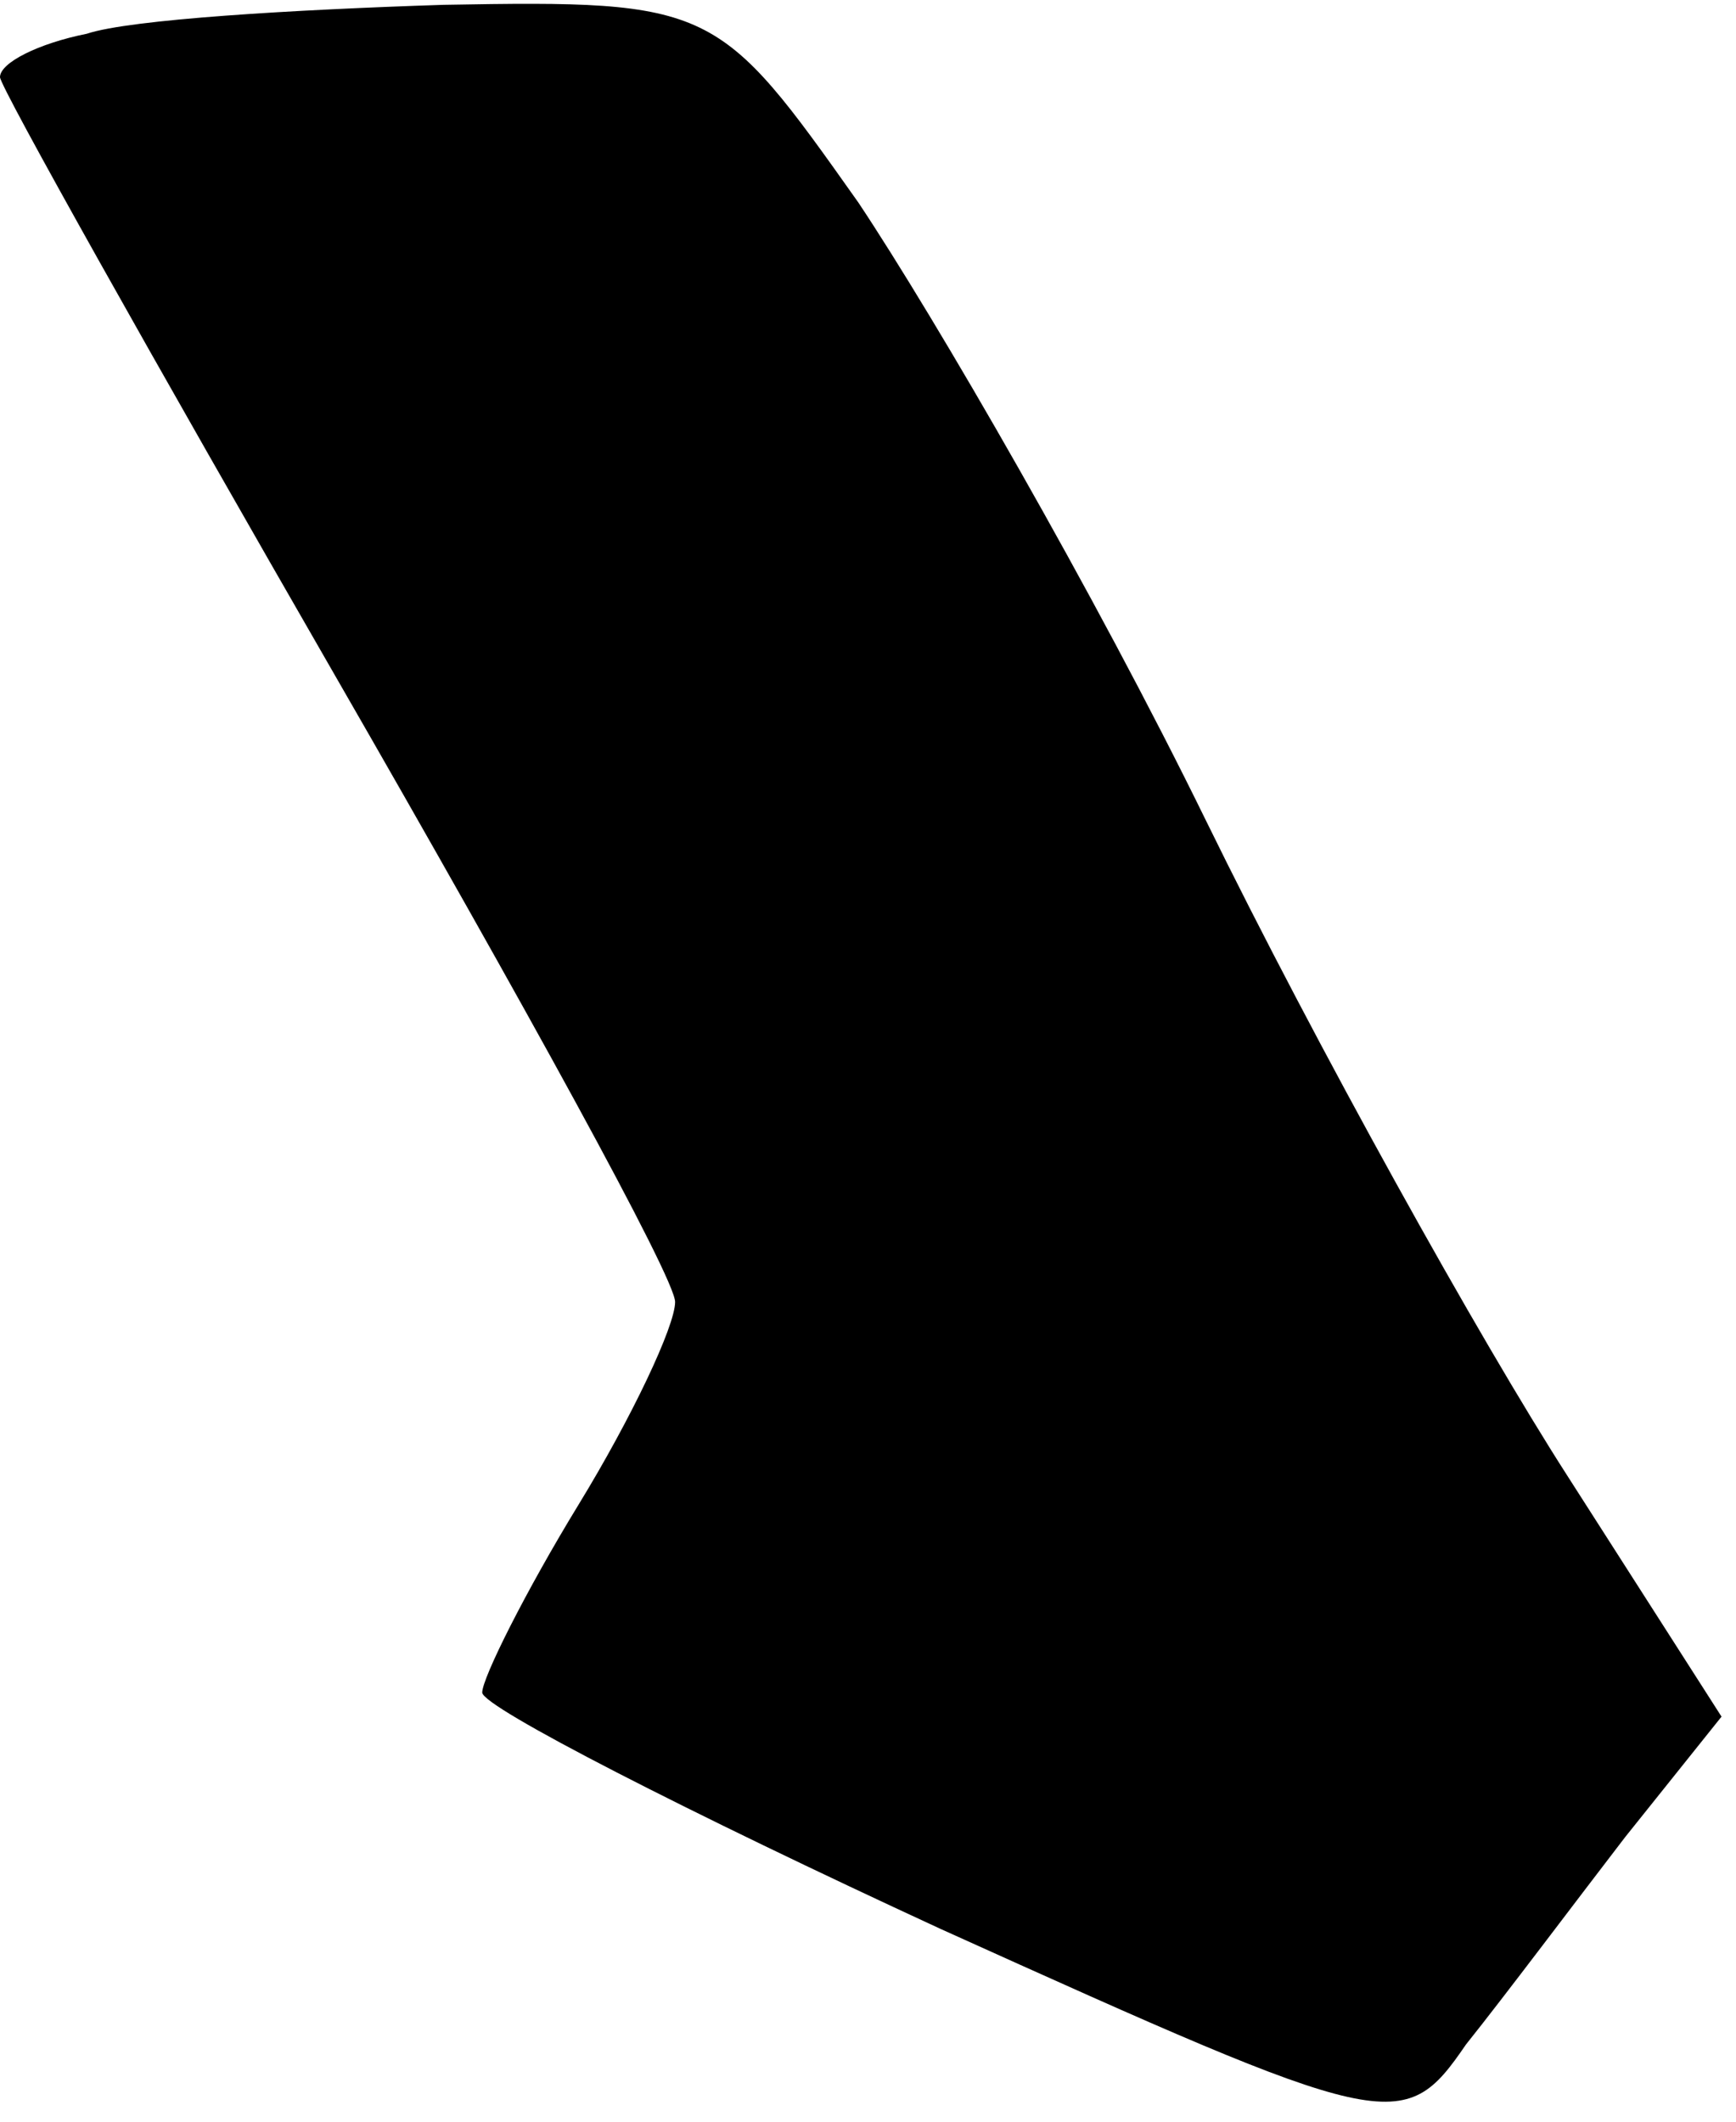 <?xml version="1.0" standalone="no"?>
<!DOCTYPE svg PUBLIC "-//W3C//DTD SVG 20010904//EN"
 "http://www.w3.org/TR/2001/REC-SVG-20010904/DTD/svg10.dtd">
<svg version="1.0" xmlns="http://www.w3.org/2000/svg"
 width="36pt" height="44pt" viewBox="0 0 36 44"
 preserveAspectRatio="xMidYMid meet">
<g transform="translate(0,44) scale(0.1,-0.1)"
fill="#000000" stroke="none">
<path fill="#000000" stroke="none" d="M18 433 c-10 -2 -18 -6 -18 -9 0 -2 32
-59 70 -125 38 -66 70 -124 70 -129 0 -5 -9 -24 -20 -42 -11 -18 -20 -36 -20
-39 0 -3 43 -25 95 -49 93 -42 96 -43 109 -24 8 10 23 30 33 43 l20 25 -32 50
c-18 28 -52 89 -75 136 -23 47 -56 104 -72 128 -29 41 -30 42 -86 41 -31 -1
-65 -3 -74 -6z"/>
</g>
</svg>
